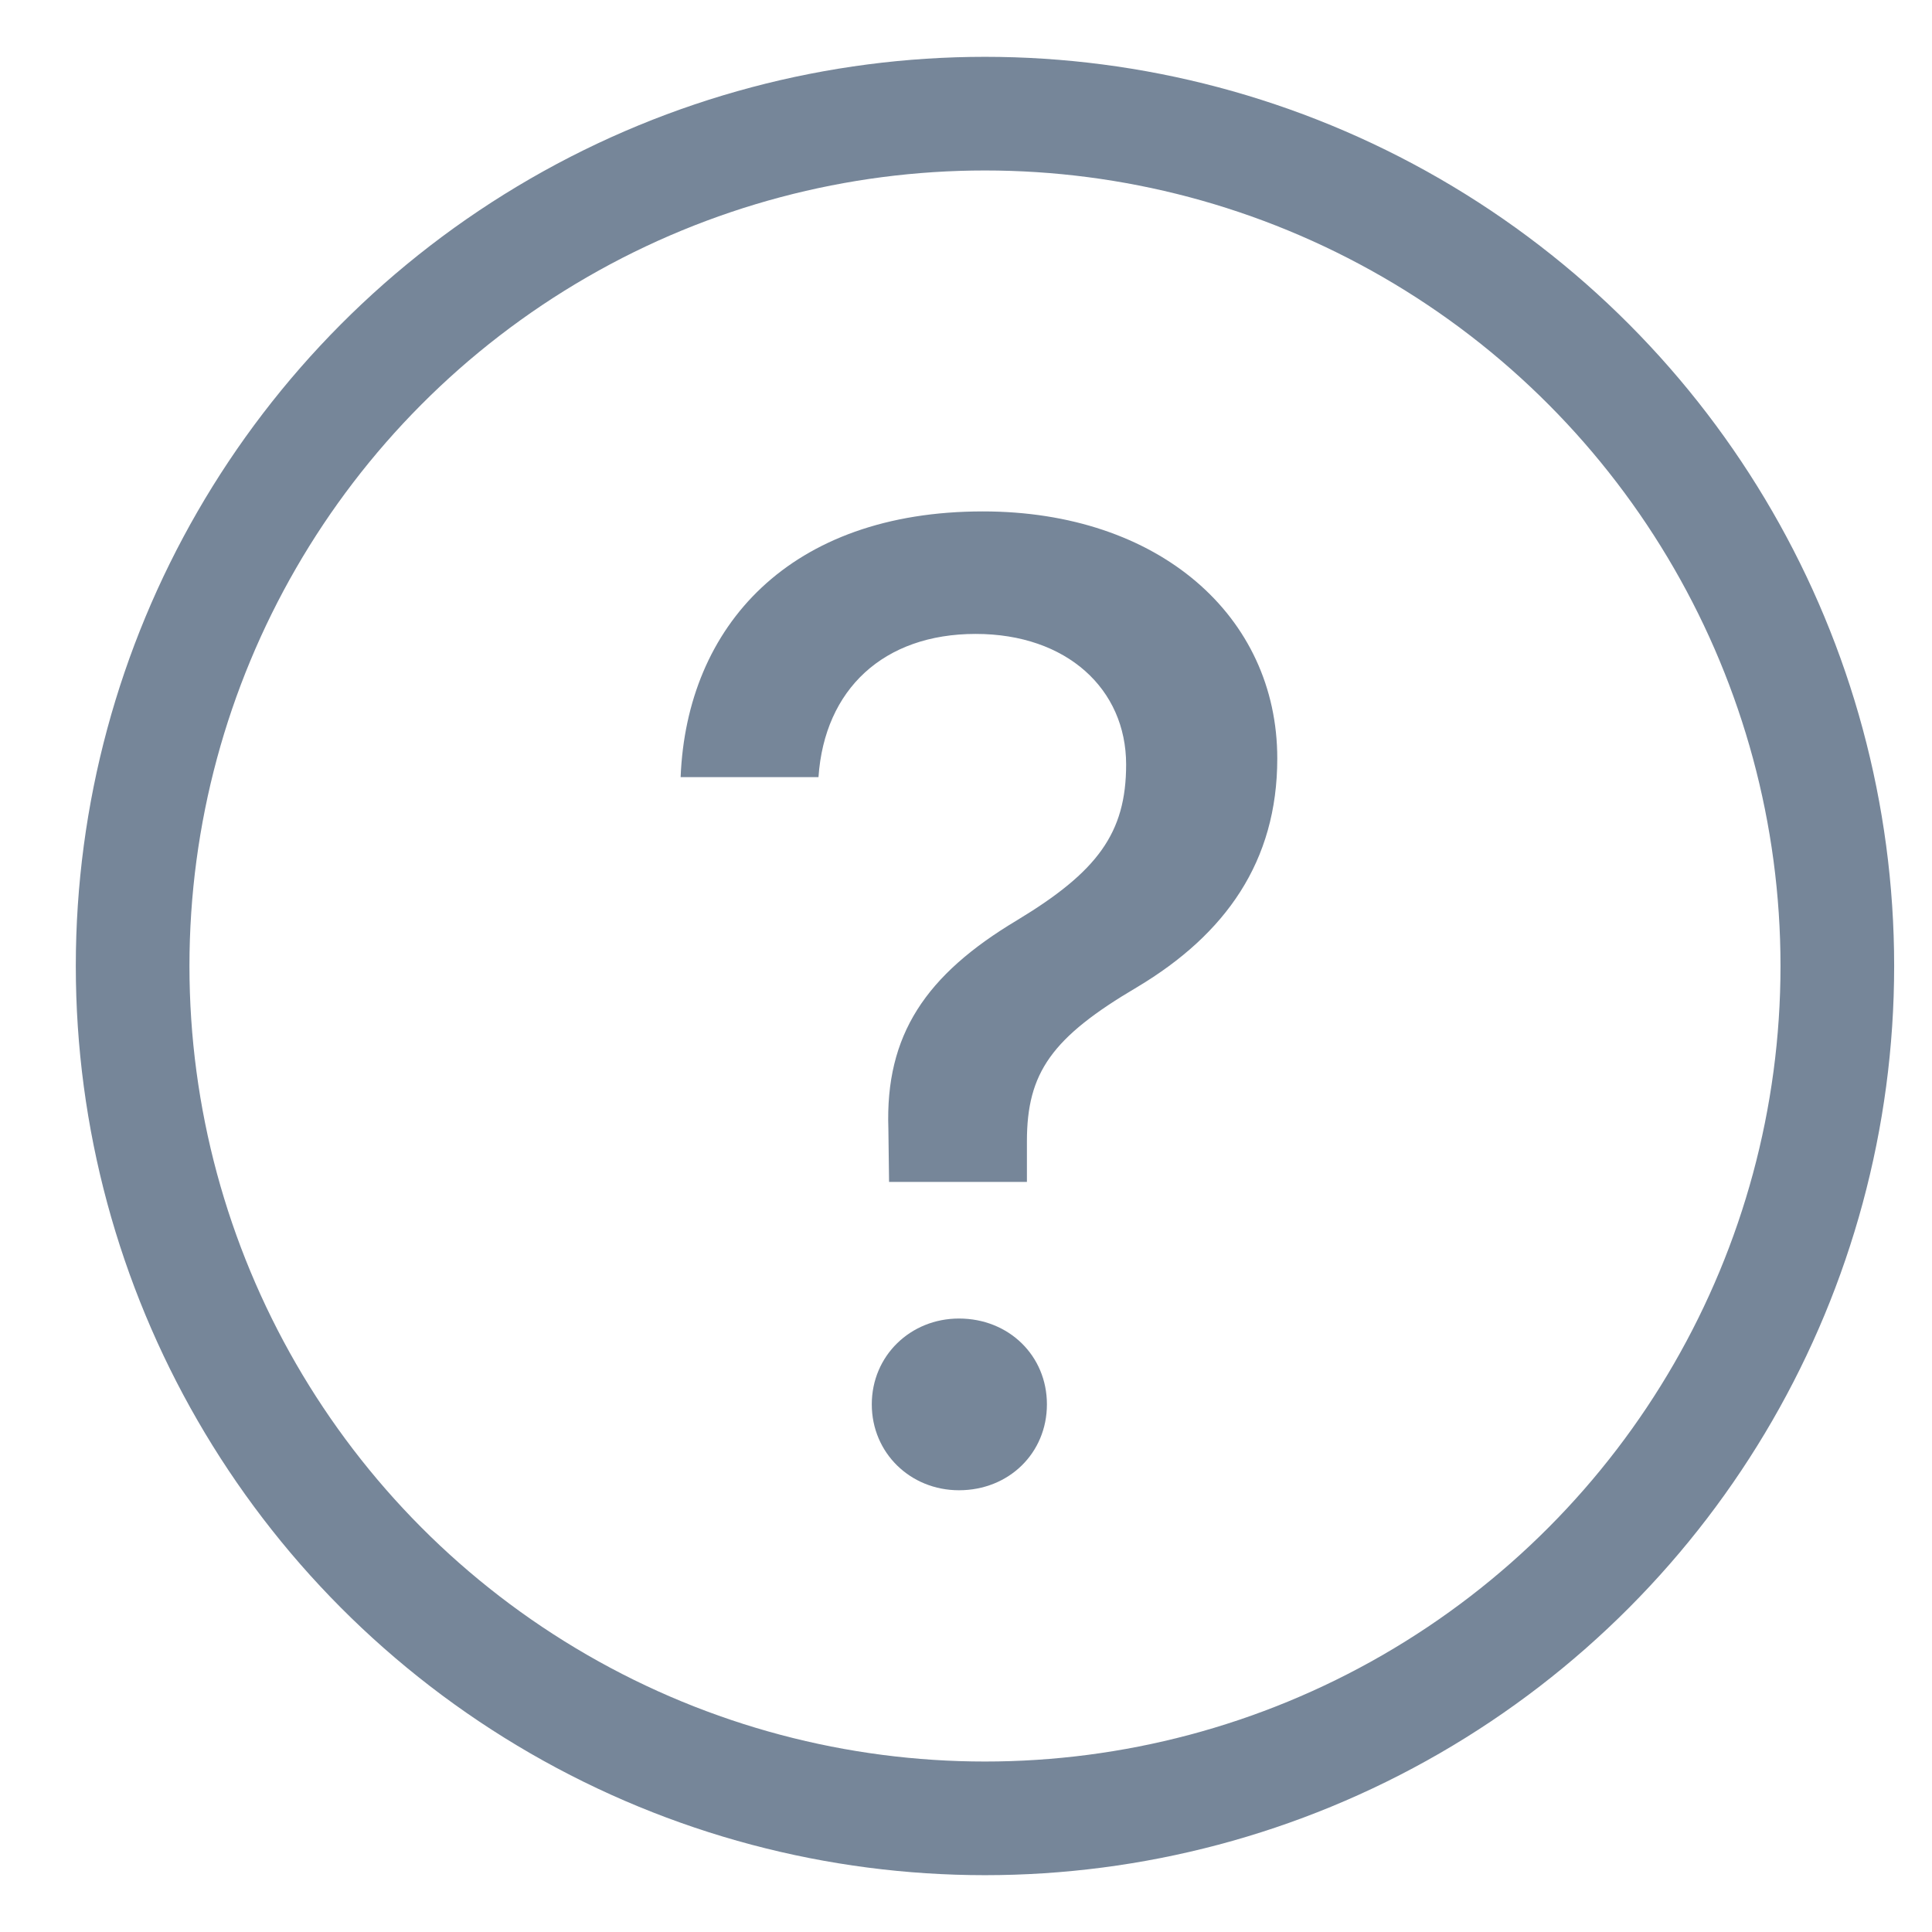 <svg width="17" height="17" viewBox="0 0 17 17" fill="none" xmlns="http://www.w3.org/2000/svg">
<circle cx="8.667" cy="8.5" r="7.5" stroke="#768699"/>
<path d="M5.989 6.838H7.202C7.255 6.064 7.776 5.578 8.585 5.578C9.388 5.578 9.909 6.064 9.909 6.727C9.909 7.33 9.657 7.67 8.948 8.098C8.146 8.578 7.788 9.105 7.817 9.932L7.823 10.4H9.036V10.043C9.036 9.439 9.253 9.129 10.009 8.684C10.782 8.221 11.239 7.582 11.239 6.674C11.239 5.42 10.196 4.5 8.649 4.5C6.95 4.5 6.042 5.508 5.989 6.838ZM8.438 13.113C8.878 13.113 9.212 12.785 9.212 12.357C9.212 11.93 8.878 11.602 8.438 11.602C8.011 11.602 7.671 11.93 7.671 12.357C7.671 12.785 8.011 13.113 8.438 13.113Z" fill="#768699"/>
</svg>
